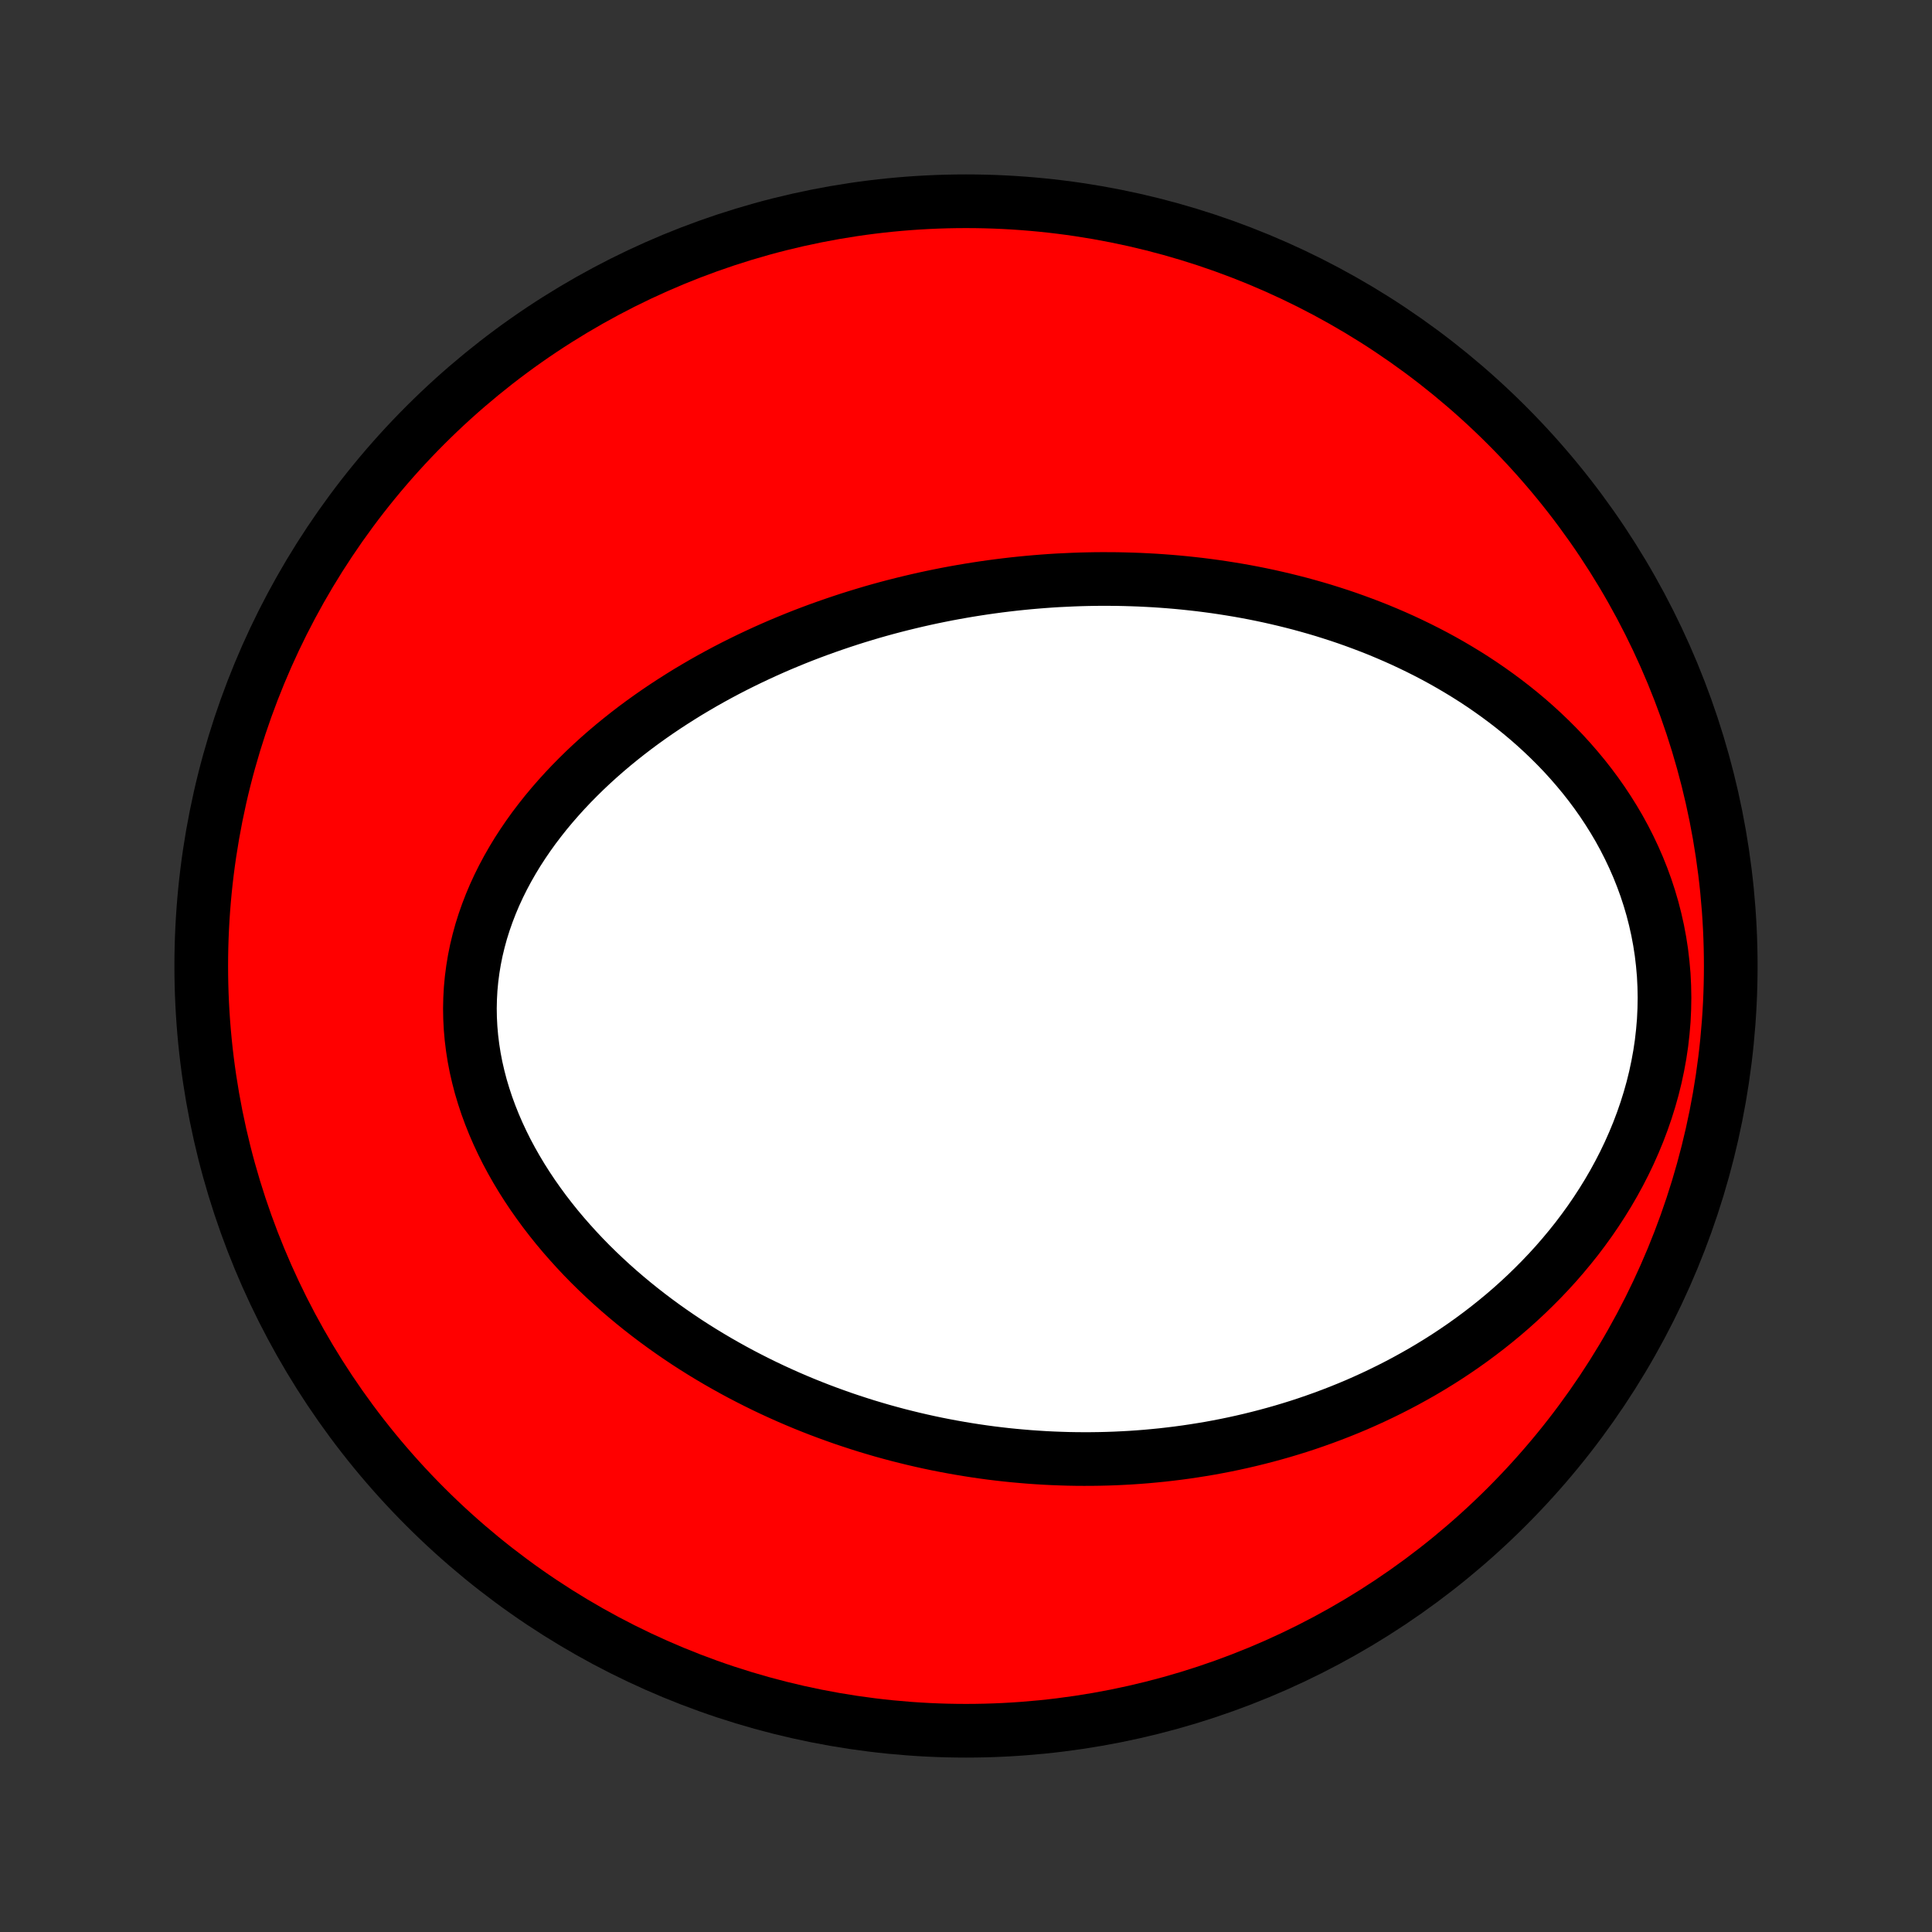 <?xml version="1.0" encoding="utf-8" standalone="no"?>
<!DOCTYPE svg PUBLIC "-//W3C//DTD SVG 1.1//EN"
  "http://www.w3.org/Graphics/SVG/1.1/DTD/svg11.dtd">
<!-- Created with matplotlib (http://matplotlib.org/) -->
<svg height="72pt" version="1.1" viewBox="0 0 72 72" width="72pt" xmlns="http://www.w3.org/2000/svg" xmlns:xlink="http://www.w3.org/1999/xlink">
 <rect x="0" y="0" width="72" height="72" fill="#333333" stroke="none"/>
 <defs>
  <style type="text/css">
*{stroke-linecap:butt;stroke-linejoin:round;}
  </style>
 </defs>
 <g id="figure_1">
  <g id="patch_1">
   <path d="
M0 72
L72 72
L72 0
L0 0
z
" style="fill:none;"/>
  </g>
  <g id="axes_1">
   <g id="PatchCollection_1">
    <defs>
     <path d="
M36 -7.5
C43.558 -7.5 50.808 -10.503 56.153 -15.848
C61.497 -21.192 64.5 -28.442 64.5 -36
C64.5 -43.558 61.497 -50.808 56.153 -56.153
C50.808 -61.497 43.558 -64.5 36 -64.5
C28.442 -64.5 21.192 -61.497 15.848 -56.153
C10.503 -50.808 7.5 -43.558 7.5 -36
C7.5 -28.442 10.503 -21.192 15.848 -15.848
C21.192 -10.503 28.442 -7.5 36 -7.5
z
" id="C0_0_a811fe30f3"/>
     <path d="
M39.426 -50.373
L39.151 -50.356
L38.875 -50.336
L38.6 -50.314
L38.325 -50.29
L38.049 -50.263
L37.774 -50.234
L37.499 -50.202
L37.223 -50.168
L36.947 -50.131
L36.671 -50.092
L36.395 -50.05
L36.119 -50.006
L35.842 -49.959
L35.566 -49.91
L35.288 -49.858
L35.011 -49.803
L34.733 -49.746
L34.455 -49.686
L34.176 -49.623
L33.897 -49.557
L33.618 -49.489
L33.338 -49.418
L33.057 -49.344
L32.777 -49.267
L32.495 -49.187
L32.214 -49.103
L31.931 -49.017
L31.649 -48.928
L31.366 -48.835
L31.082 -48.739
L30.798 -48.64
L30.513 -48.538
L30.228 -48.432
L29.943 -48.323
L29.657 -48.21
L29.371 -48.093
L29.084 -47.973
L28.798 -47.849
L28.511 -47.721
L28.224 -47.589
L27.936 -47.453
L27.649 -47.313
L27.361 -47.169
L27.074 -47.021
L26.787 -46.868
L26.5 -46.711
L26.214 -46.55
L25.928 -46.383
L25.642 -46.213
L25.358 -46.037
L25.074 -45.857
L24.791 -45.672
L24.509 -45.482
L24.229 -45.287
L23.95 -45.087
L23.673 -44.882
L23.398 -44.671
L23.125 -44.455
L22.854 -44.234
L22.586 -44.007
L22.321 -43.775
L22.059 -43.537
L21.801 -43.294
L21.547 -43.045
L21.296 -42.79
L21.05 -42.53
L20.809 -42.264
L20.573 -41.993
L20.342 -41.716
L20.118 -41.433
L19.899 -41.145
L19.688 -40.851
L19.484 -40.552
L19.287 -40.248
L19.099 -39.938
L18.919 -39.623
L18.748 -39.303
L18.586 -38.978
L18.434 -38.648
L18.293 -38.315
L18.162 -37.976
L18.042 -37.634
L17.933 -37.288
L17.837 -36.938
L17.752 -36.586
L17.68 -36.23
L17.621 -35.872
L17.574 -35.511
L17.54 -35.149
L17.52 -34.786
L17.512 -34.421
L17.518 -34.056
L17.537 -33.69
L17.569 -33.324
L17.614 -32.959
L17.671 -32.595
L17.741 -32.232
L17.824 -31.871
L17.918 -31.511
L18.025 -31.154
L18.142 -30.8
L18.271 -30.449
L18.41 -30.101
L18.559 -29.757
L18.718 -29.417
L18.886 -29.08
L19.064 -28.748
L19.25 -28.421
L19.443 -28.099
L19.645 -27.781
L19.854 -27.468
L20.07 -27.161
L20.292 -26.858
L20.52 -26.562
L20.754 -26.27
L20.993 -25.985
L21.238 -25.705
L21.487 -25.43
L21.74 -25.161
L21.997 -24.898
L22.258 -24.641
L22.523 -24.389
L22.79 -24.143
L23.061 -23.902
L23.334 -23.668
L23.609 -23.439
L23.887 -23.215
L24.167 -22.997
L24.449 -22.784
L24.732 -22.577
L25.017 -22.375
L25.303 -22.178
L25.59 -21.986
L25.878 -21.8
L26.167 -21.619
L26.457 -21.443
L26.748 -21.271
L27.039 -21.105
L27.331 -20.943
L27.622 -20.786
L27.915 -20.634
L28.207 -20.486
L28.5 -20.342
L28.793 -20.203
L29.085 -20.069
L29.378 -19.938
L29.671 -19.812
L29.963 -19.69
L30.256 -19.572
L30.548 -19.458
L30.841 -19.348
L31.133 -19.242
L31.424 -19.139
L31.716 -19.041
L32.007 -18.946
L32.298 -18.854
L32.589 -18.767
L32.88 -18.682
L33.17 -18.602
L33.46 -18.524
L33.75 -18.451
L34.04 -18.38
L34.329 -18.313
L34.618 -18.249
L34.908 -18.188
L35.197 -18.131
L35.485 -18.077
L35.774 -18.026
L36.062 -17.978
L36.351 -17.933
L36.639 -17.891
L36.928 -17.852
L37.216 -17.817
L37.504 -17.784
L37.792 -17.755
L38.081 -17.729
L38.369 -17.705
L38.658 -17.685
L38.947 -17.667
L39.235 -17.653
L39.524 -17.642
L39.814 -17.633
L40.103 -17.628
L40.393 -17.626
L40.683 -17.627
L40.973 -17.631
L41.264 -17.638
L41.555 -17.648
L41.847 -17.662
L42.139 -17.678
L42.431 -17.698
L42.724 -17.721
L43.017 -17.748
L43.311 -17.777
L43.606 -17.811
L43.901 -17.847
L44.197 -17.887
L44.493 -17.931
L44.789 -17.978
L45.087 -18.028
L45.385 -18.083
L45.684 -18.141
L45.983 -18.203
L46.283 -18.269
L46.584 -18.339
L46.885 -18.413
L47.187 -18.491
L47.489 -18.573
L47.792 -18.659
L48.096 -18.75
L48.401 -18.845
L48.706 -18.945
L49.011 -19.05
L49.317 -19.159
L49.623 -19.273
L49.93 -19.392
L50.237 -19.516
L50.545 -19.645
L50.852 -19.78
L51.16 -19.92
L51.468 -20.066
L51.776 -20.217
L52.084 -20.374
L52.392 -20.537
L52.699 -20.706
L53.006 -20.88
L53.313 -21.062
L53.618 -21.249
L53.923 -21.443
L54.227 -21.644
L54.529 -21.851
L54.831 -22.066
L55.13 -22.287
L55.428 -22.515
L55.724 -22.751
L56.017 -22.993
L56.308 -23.243
L56.596 -23.501
L56.881 -23.766
L57.162 -24.039
L57.44 -24.319
L57.714 -24.607
L57.983 -24.902
L58.247 -25.206
L58.506 -25.517
L58.76 -25.835
L59.007 -26.162
L59.248 -26.495
L59.482 -26.837
L59.709 -27.186
L59.928 -27.541
L60.139 -27.904
L60.341 -28.274
L60.534 -28.65
L60.717 -29.032
L60.89 -29.421
L61.053 -29.815
L61.204 -30.215
L61.344 -30.619
L61.472 -31.028
L61.588 -31.441
L61.691 -31.858
L61.78 -32.277
L61.857 -32.699
L61.92 -33.123
L61.968 -33.548
L62.004 -33.974
L62.024 -34.4
L62.031 -34.825
L62.023 -35.249
L62.002 -35.672
L61.965 -36.092
L61.916 -36.51
L61.852 -36.924
L61.775 -37.334
L61.684 -37.74
L61.581 -38.141
L61.465 -38.536
L61.337 -38.926
L61.197 -39.309
L61.046 -39.687
L60.884 -40.057
L60.712 -40.42
L60.53 -40.777
L60.339 -41.126
L60.138 -41.467
L59.929 -41.801
L59.713 -42.127
L59.489 -42.445
L59.258 -42.755
L59.02 -43.058
L58.776 -43.352
L58.527 -43.639
L58.273 -43.918
L58.013 -44.189
L57.749 -44.452
L57.481 -44.708
L57.21 -44.956
L56.935 -45.197
L56.657 -45.43
L56.376 -45.656
L56.092 -45.875
L55.806 -46.087
L55.519 -46.292
L55.229 -46.491
L54.938 -46.683
L54.646 -46.868
L54.352 -47.047
L54.058 -47.22
L53.763 -47.387
L53.467 -47.548
L53.17 -47.703
L52.874 -47.852
L52.577 -47.996
L52.28 -48.135
L51.983 -48.268
L51.686 -48.396
L51.389 -48.52
L51.092 -48.638
L50.796 -48.751
L50.5 -48.86
L50.205 -48.965
L49.91 -49.065
L49.615 -49.16
L49.322 -49.252
L49.029 -49.339
L48.736 -49.422
L48.444 -49.502
L48.153 -49.577
L47.862 -49.649
L47.572 -49.717
L47.283 -49.782
L46.995 -49.843
L46.707 -49.901
L46.42 -49.955
L46.133 -50.006
L45.848 -50.053
L45.563 -50.098
L45.278 -50.14
L44.995 -50.178
L44.712 -50.214
L44.429 -50.246
L44.148 -50.276
L43.866 -50.303
L43.586 -50.327
L43.306 -50.348
L43.026 -50.367
L42.747 -50.382
L42.468 -50.396
L42.19 -50.406
L41.913 -50.414
L41.635 -50.42
L41.358 -50.422
L41.081 -50.423
L40.805 -50.421
L40.529 -50.416
L40.253 -50.409
L39.977 -50.399
z
" id="C0_1_af727cd687"/>
    </defs>
    <g clip-path="url(#p1bffca34e9)">
     <use style="fill:#ff0000;stroke:#000000;stroke-width:2.0;" x="0.0" xlink:href="#C0_0_a811fe30f3" y="72.0"/>
    </g>
    <g clip-path="url(#p1bffca34e9)">
     <use style="fill:#ffffff;stroke:#000000;stroke-width:2.0;" x="0.0" xlink:href="#C0_1_af727cd687" y="72.0"/>
    </g>
   </g>
  </g>
 </g>
 <defs>
  <clipPath id="p1bffca34e9">
   <rect height="72.0" width="72.0" x="0.0" y="0.0"/>
  </clipPath>
 </defs>
</svg>
